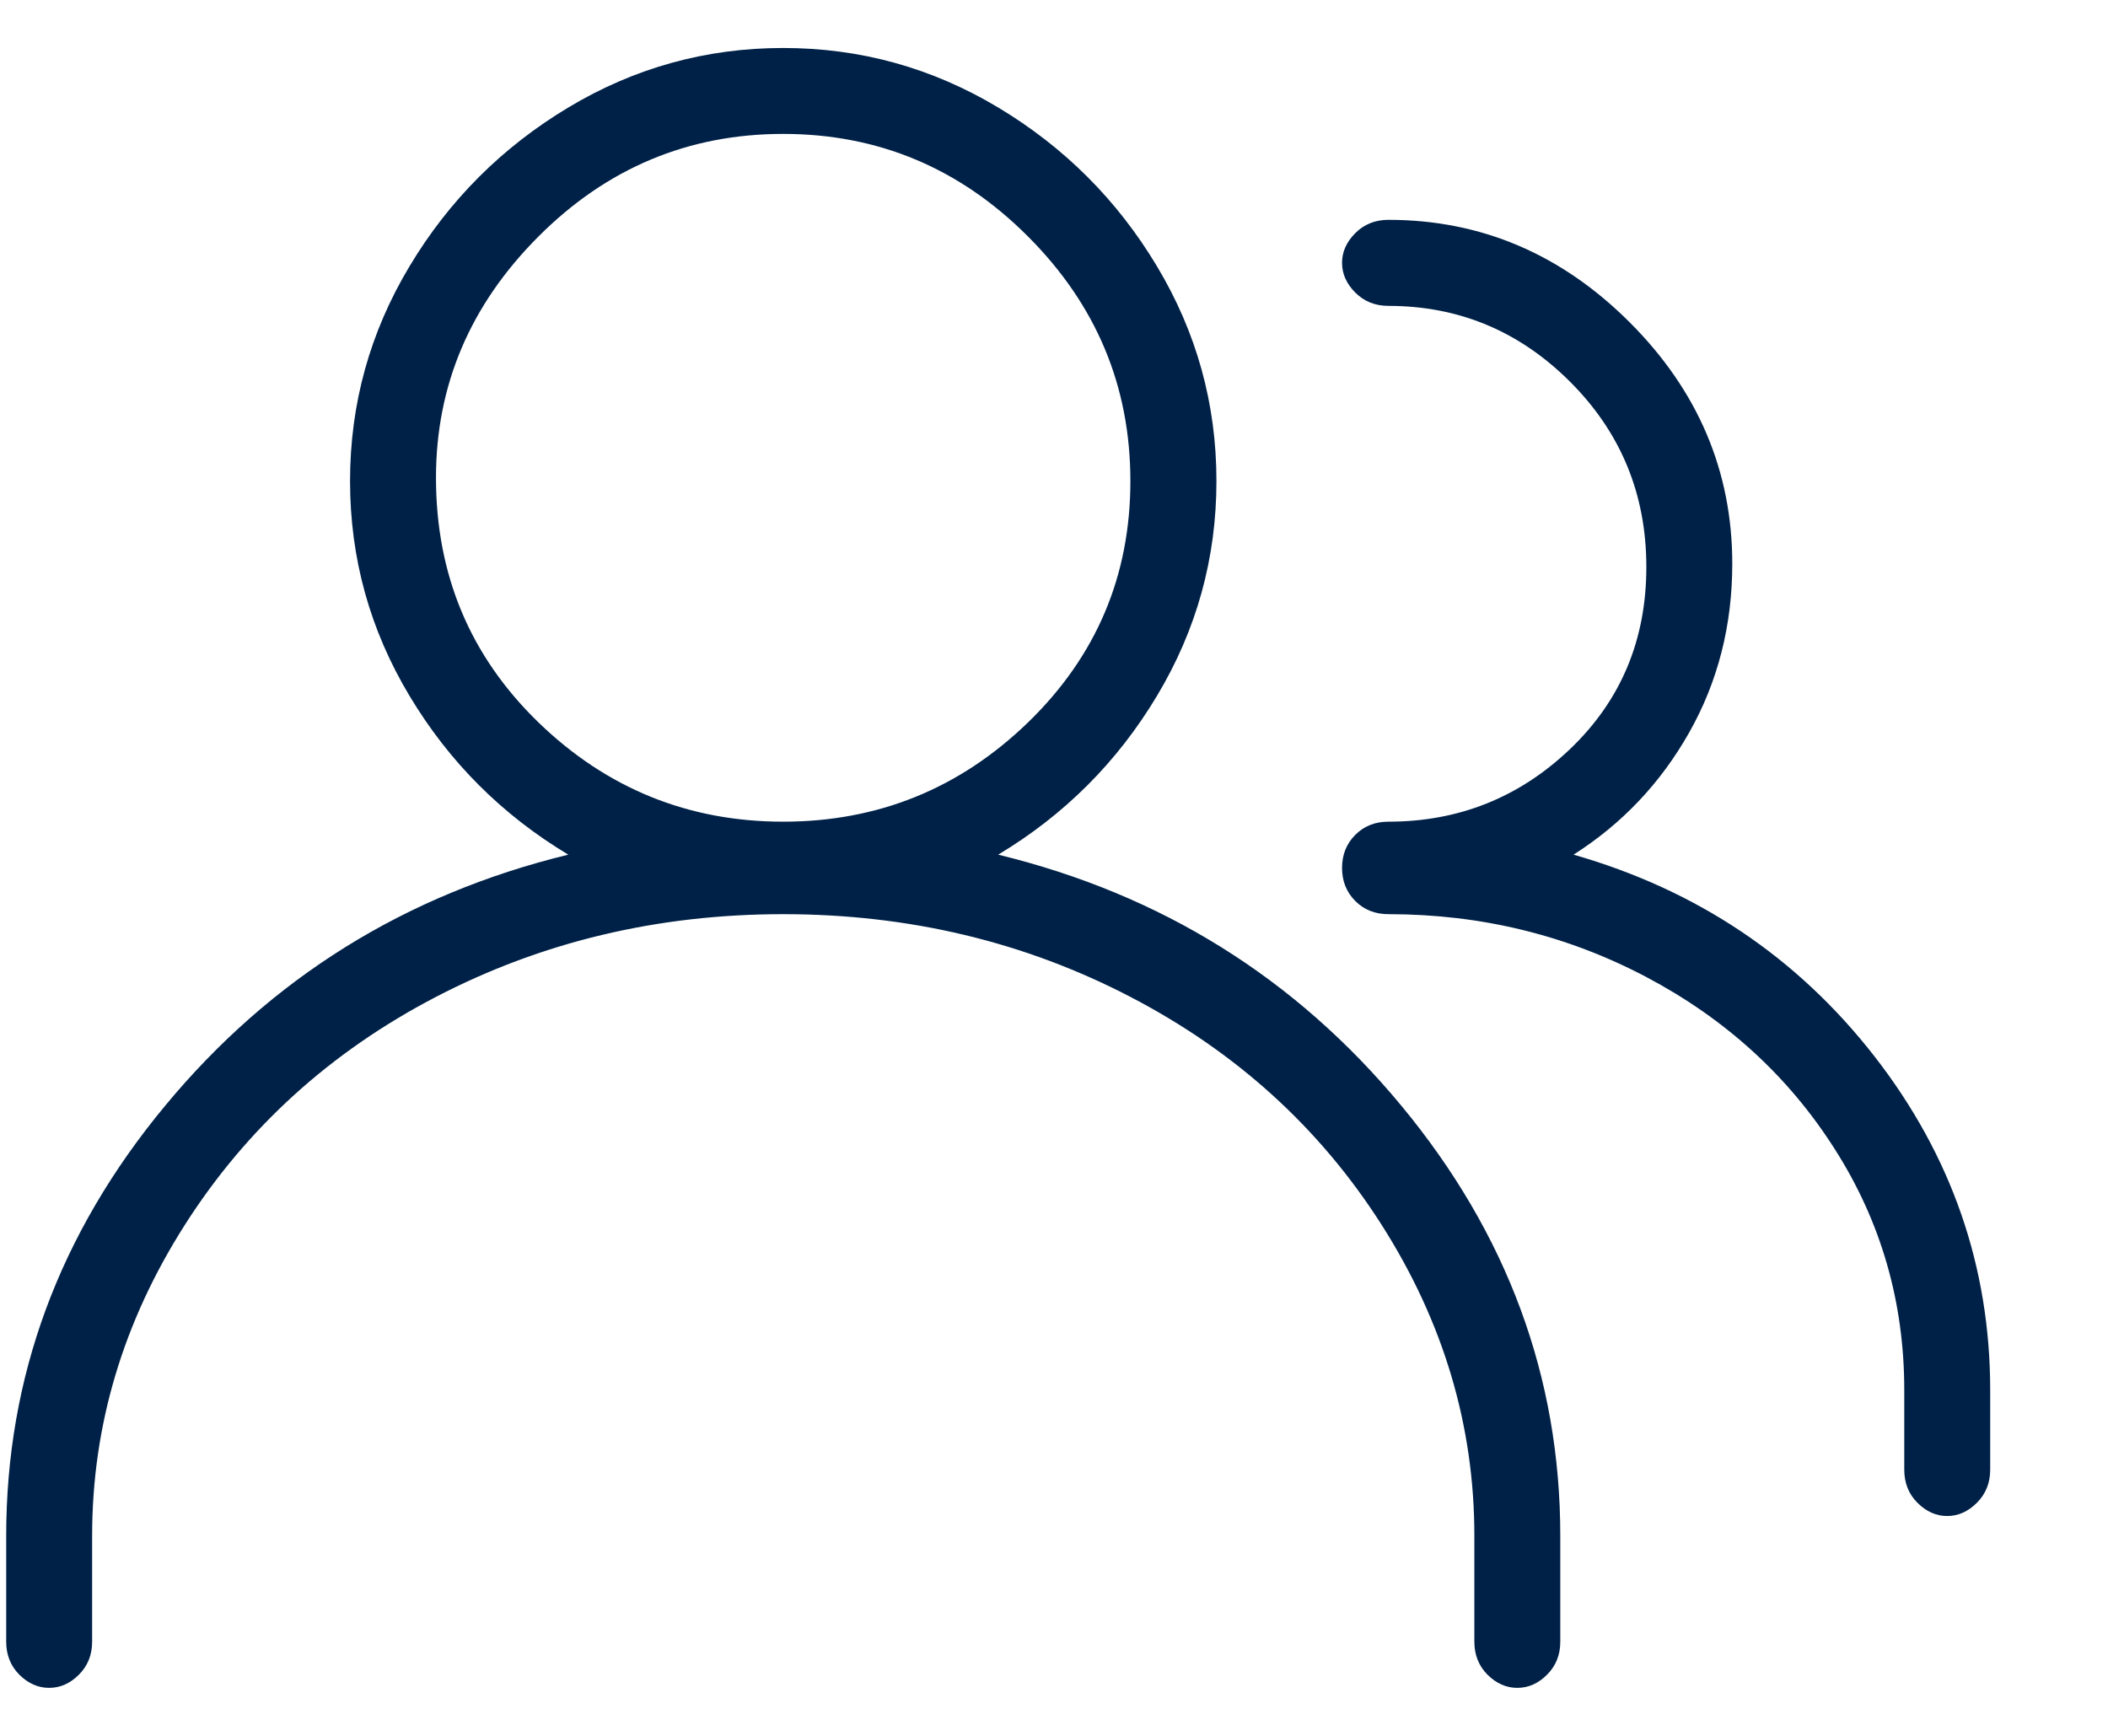 <svg width="17" height="14" viewBox="0 0 17 14" fill="none" xmlns="http://www.w3.org/2000/svg">
<path d="M8.05 6.893C8.583 6.573 9.01 6.147 9.33 5.613C9.65 5.08 9.81 4.502 9.81 3.88C9.81 3.258 9.65 2.68 9.33 2.147C9.01 1.613 8.583 1.187 8.05 0.867C7.516 0.547 6.939 0.387 6.316 0.387C5.694 0.387 5.116 0.547 4.583 0.867C4.05 1.187 3.623 1.613 3.303 2.147C2.983 2.68 2.823 3.258 2.823 3.88C2.823 4.502 2.983 5.08 3.303 5.613C3.623 6.147 4.05 6.573 4.583 6.893C3.268 7.213 2.183 7.889 1.33 8.92C0.476 9.951 0.05 11.107 0.05 12.387V13.24C0.05 13.347 0.085 13.435 0.156 13.507C0.228 13.578 0.308 13.613 0.396 13.613C0.485 13.613 0.565 13.578 0.636 13.507C0.708 13.435 0.743 13.347 0.743 13.24V12.387C0.743 11.498 0.992 10.662 1.49 9.88C1.988 9.098 2.663 8.484 3.516 8.04C4.37 7.596 5.303 7.373 6.316 7.373C7.33 7.373 8.263 7.596 9.116 8.04C9.97 8.484 10.645 9.098 11.143 9.88C11.641 10.662 11.89 11.498 11.89 12.387V13.24C11.89 13.347 11.925 13.435 11.996 13.507C12.068 13.578 12.148 13.613 12.236 13.613C12.325 13.613 12.405 13.578 12.476 13.507C12.548 13.435 12.583 13.347 12.583 13.24V12.387C12.583 11.107 12.156 9.951 11.303 8.92C10.45 7.889 9.365 7.213 8.05 6.893ZM3.516 3.853C3.516 3.107 3.792 2.458 4.343 1.907C4.894 1.355 5.552 1.08 6.316 1.08C7.081 1.08 7.739 1.355 8.29 1.907C8.841 2.458 9.116 3.115 9.116 3.88C9.116 4.644 8.841 5.293 8.29 5.827C7.739 6.36 7.081 6.627 6.316 6.627C5.552 6.627 4.894 6.36 4.343 5.827C3.792 5.293 3.516 4.636 3.516 3.853ZM12.69 6.893C13.081 6.644 13.392 6.316 13.623 5.907C13.854 5.498 13.97 5.044 13.97 4.547C13.97 3.8 13.694 3.151 13.143 2.6C12.592 2.049 11.943 1.773 11.197 1.773C11.09 1.773 11.001 1.809 10.93 1.88C10.859 1.951 10.823 2.031 10.823 2.12C10.823 2.209 10.859 2.289 10.93 2.36C11.001 2.431 11.09 2.467 11.197 2.467C11.765 2.467 12.254 2.671 12.663 3.08C13.072 3.489 13.277 3.987 13.277 4.573C13.277 5.16 13.072 5.649 12.663 6.04C12.254 6.431 11.765 6.627 11.197 6.627C11.09 6.627 11.001 6.662 10.93 6.733C10.859 6.804 10.823 6.893 10.823 7C10.823 7.107 10.859 7.196 10.93 7.267C11.001 7.338 11.09 7.373 11.197 7.373C11.943 7.373 12.636 7.542 13.277 7.88C13.916 8.218 14.423 8.68 14.796 9.267C15.17 9.853 15.357 10.502 15.357 11.213V11.853C15.357 11.96 15.392 12.049 15.463 12.12C15.534 12.191 15.614 12.227 15.703 12.227C15.792 12.227 15.872 12.191 15.943 12.12C16.014 12.049 16.05 11.96 16.05 11.853V11.213C16.05 10.218 15.739 9.32 15.117 8.52C14.494 7.72 13.685 7.178 12.69 6.893Z" fill="#002147"/>
</svg>
